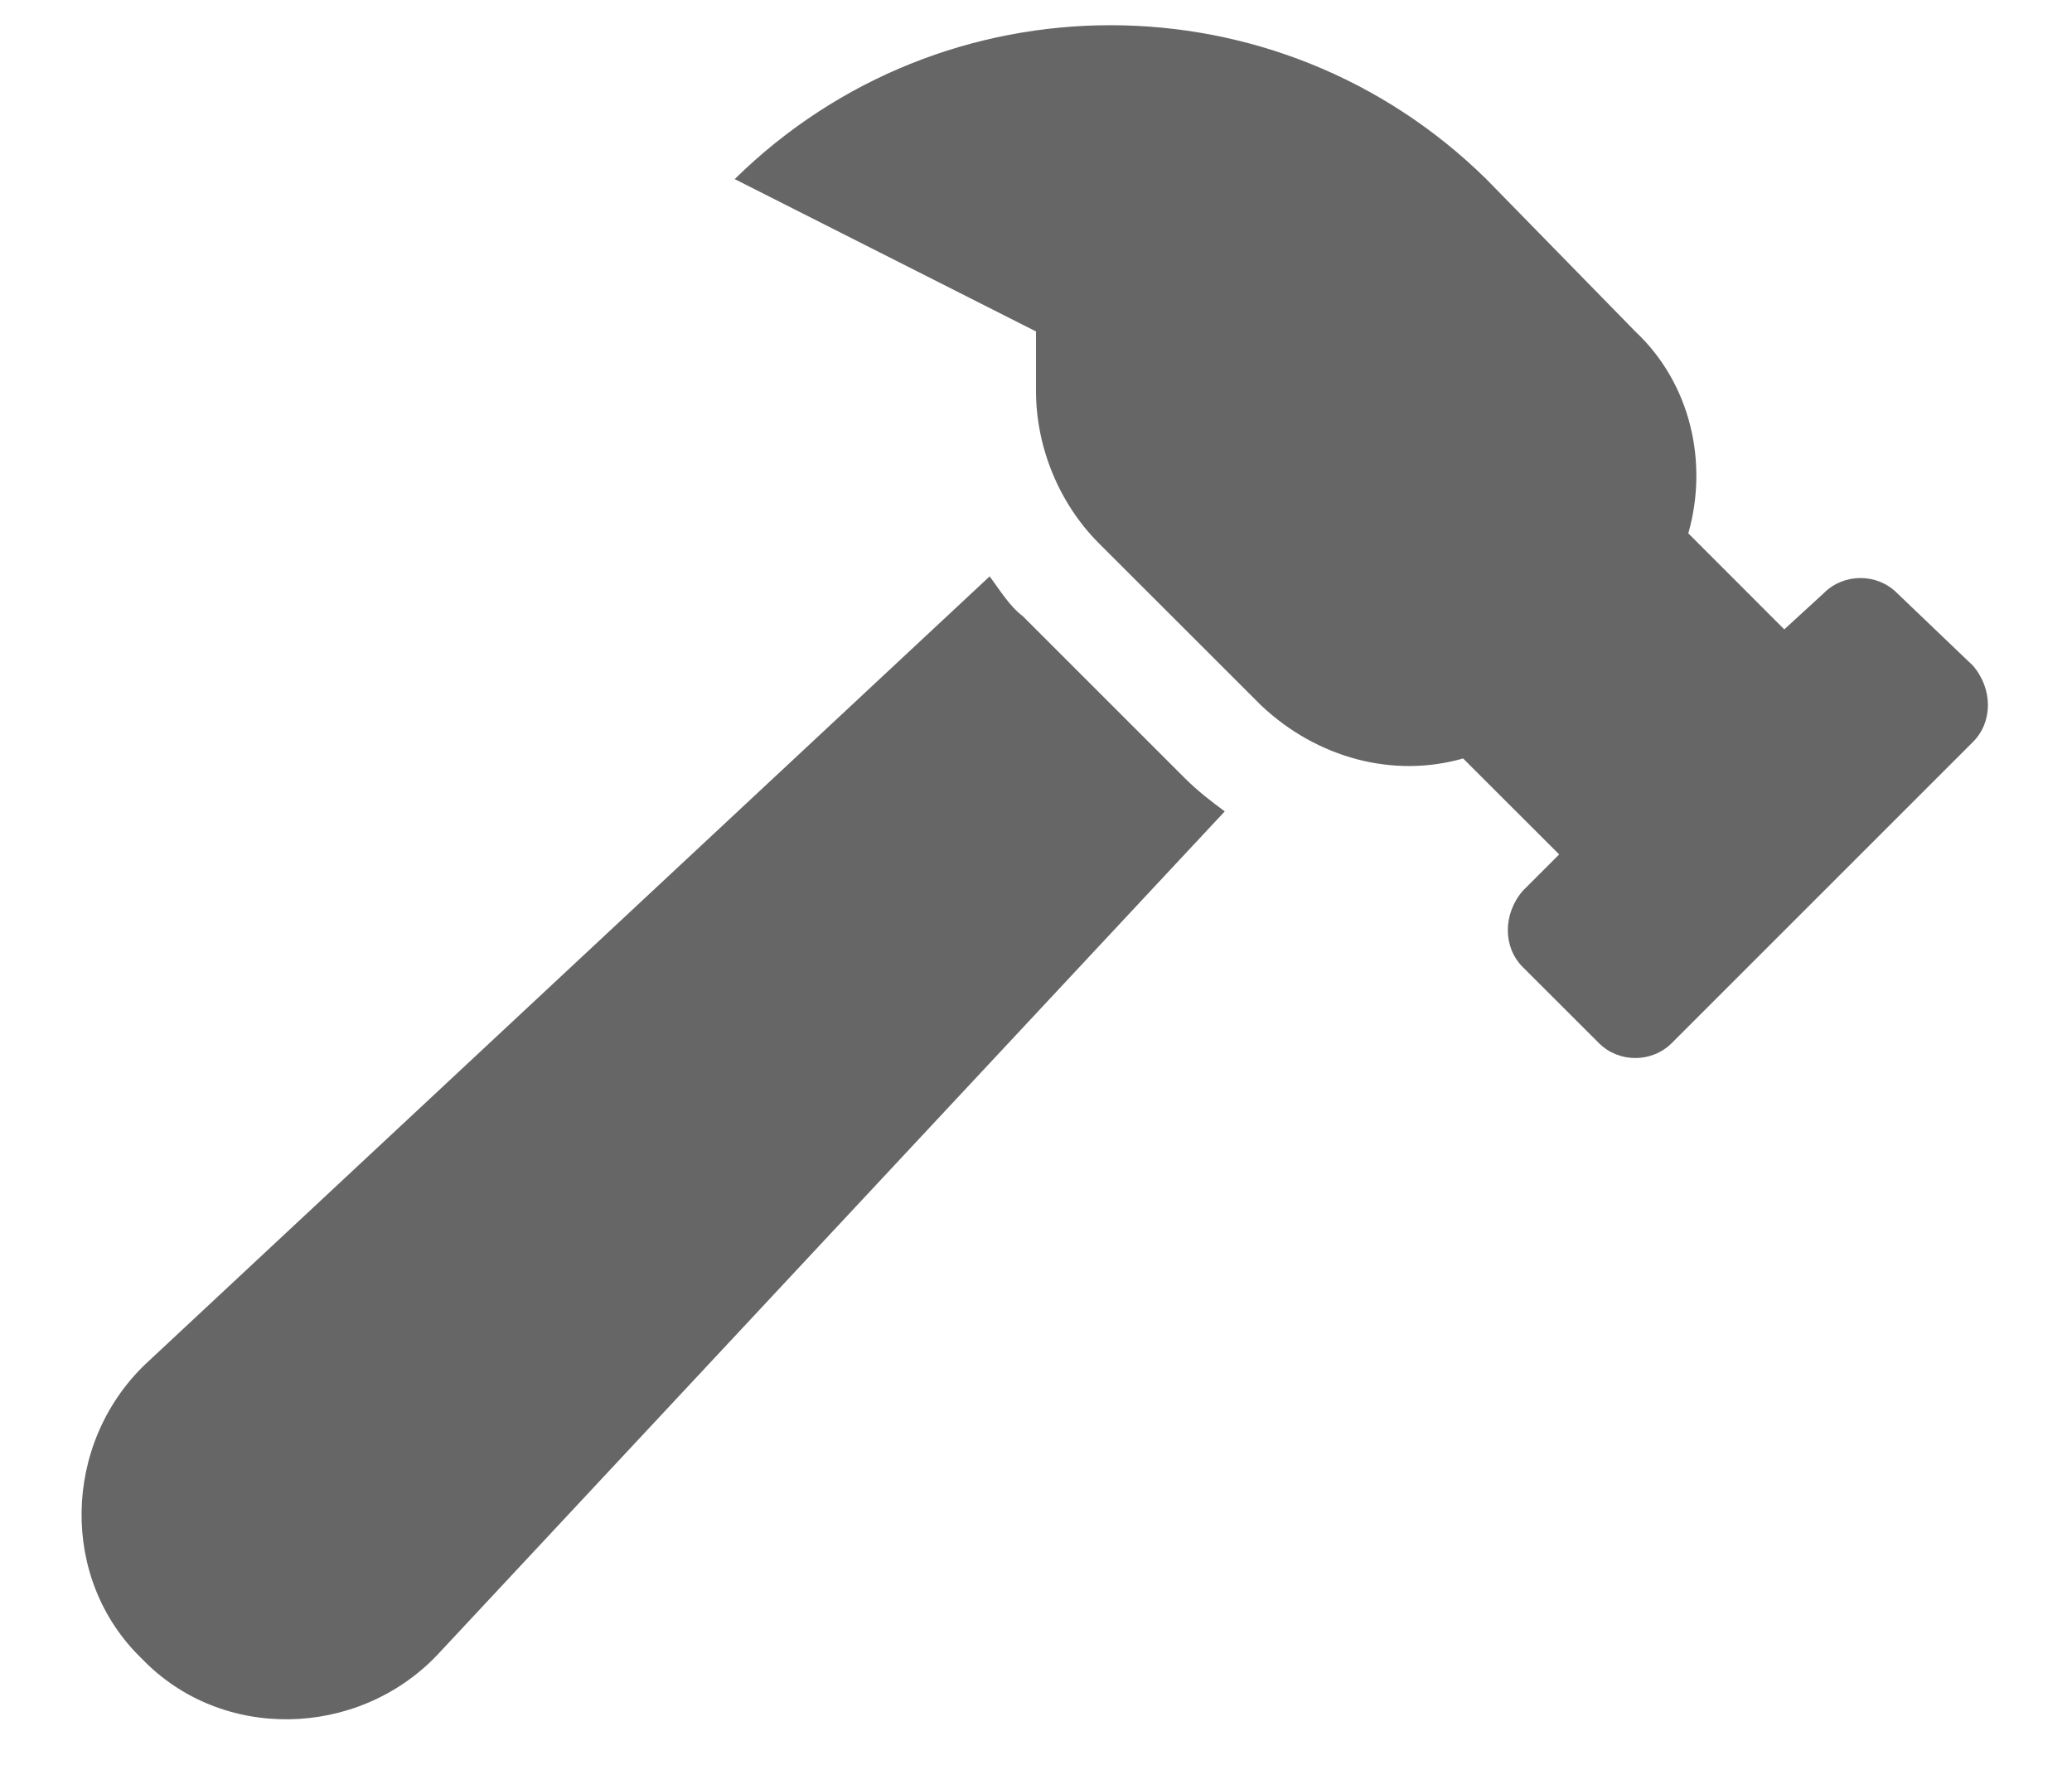 <svg width="22" height="19" viewBox="0 0 22 19" fill="none" xmlns="http://www.w3.org/2000/svg">
<path d="M20.949 7.07L20.141 6.297C19.93 6.086 19.578 6.086 19.367 6.297L18.945 6.684L17.926 5.664C18.137 4.926 17.961 4.082 17.363 3.52L15.781 1.902C13.566 -0.277 10.016 -0.277 7.801 1.902L11 3.52V4.152C11 4.75 11.246 5.348 11.668 5.77L13.391 7.492C13.988 8.055 14.797 8.266 15.535 8.055L16.555 9.074L16.168 9.461C15.957 9.707 15.957 10.059 16.168 10.27L16.977 11.078C17.188 11.289 17.539 11.289 17.75 11.078L20.949 7.879C21.16 7.668 21.16 7.316 20.949 7.07ZM10.859 6.543C10.719 6.438 10.613 6.262 10.508 6.121L1.543 14.488C0.664 15.332 0.629 16.773 1.508 17.617C2.352 18.496 3.793 18.461 4.637 17.582L13.004 8.617C12.863 8.512 12.723 8.406 12.582 8.266L10.859 6.543Z" fill="#666666"/>
</svg>

